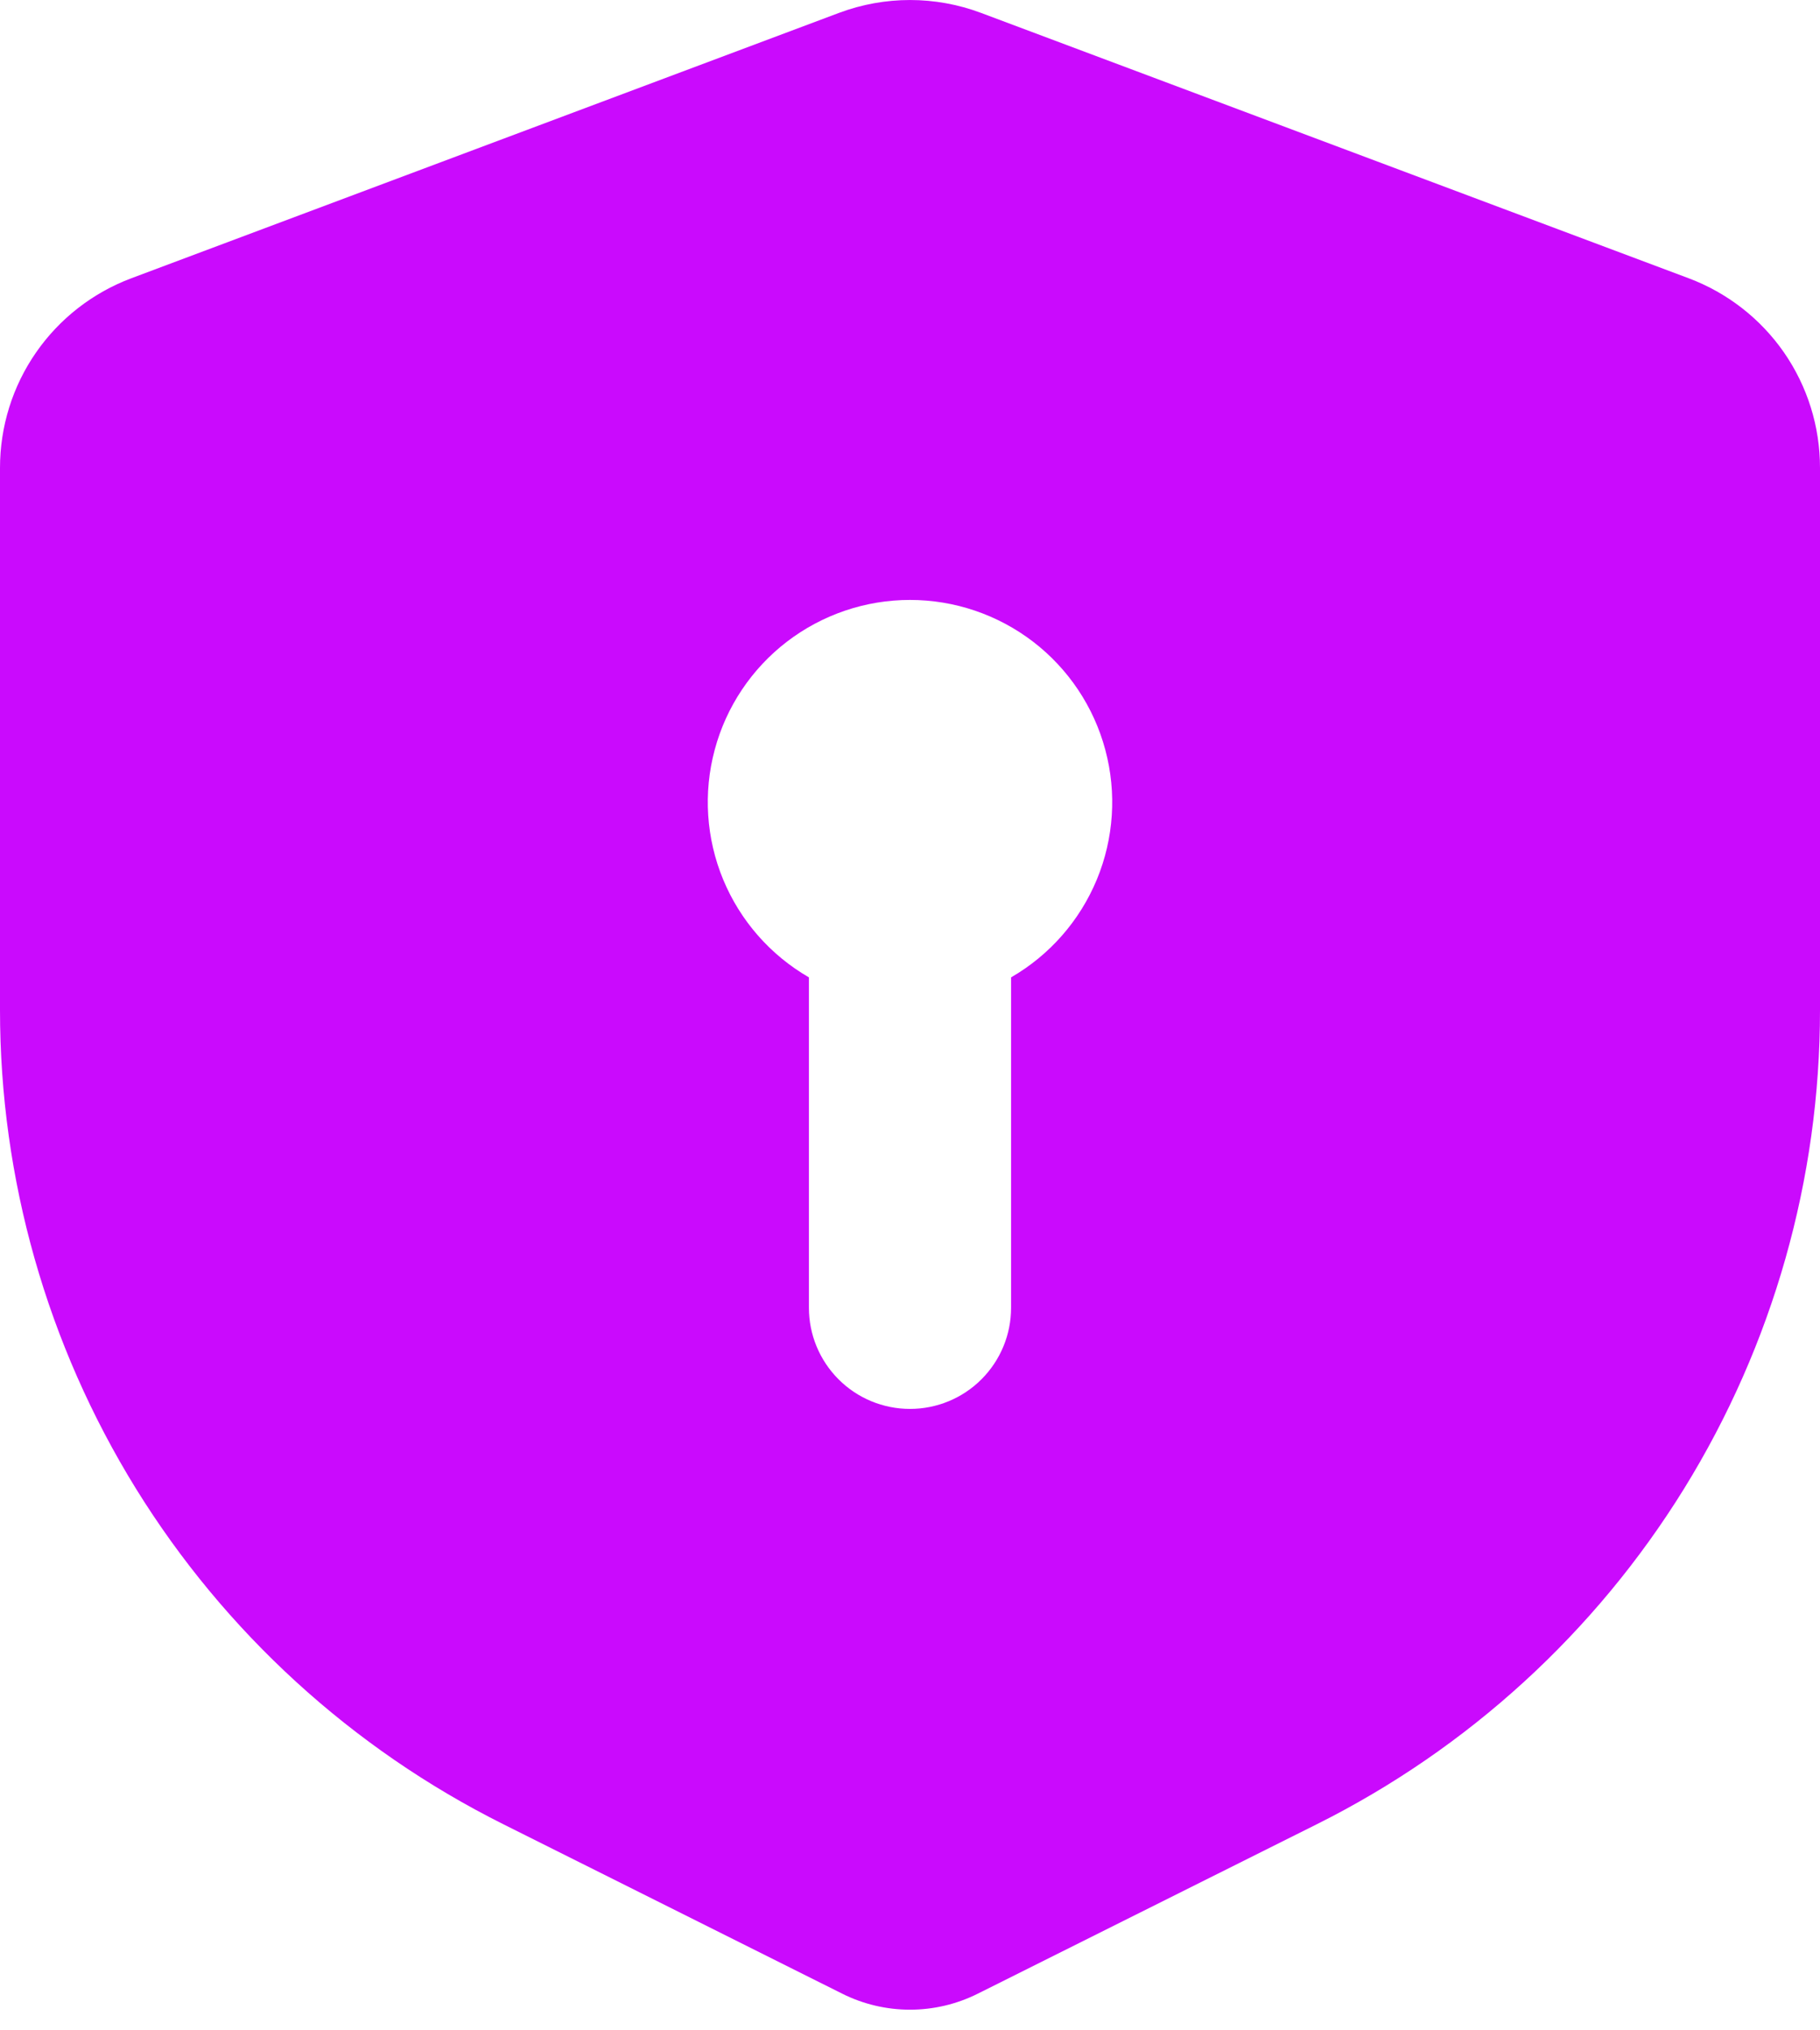 <svg width="26" height="29" viewBox="0 0 26 29" fill="none" xmlns="http://www.w3.org/2000/svg">
<path fill-rule="evenodd" clip-rule="evenodd" d="M11.986 0.184C12.64 -0.061 13.36 -0.061 14.014 0.184L24.125 3.975C24.676 4.182 25.151 4.552 25.486 5.035C25.821 5.519 26 6.093 26 6.681V14.428C26 16.842 25.328 19.208 24.059 21.262C22.789 23.316 20.973 24.976 18.814 26.055L13.969 28.476C13.668 28.627 13.336 28.705 13 28.705C12.664 28.705 12.332 28.627 12.031 28.476L7.186 26.054C5.027 24.974 3.211 23.314 1.941 21.261C0.672 19.207 -5.15046e-05 16.84 5.63568e-07 14.426V6.682C-0 6.094 0.179 5.519 0.514 5.036C0.849 4.552 1.324 4.182 1.875 3.975L11.986 0.184ZM14.444 13.96C14.995 13.642 15.425 13.151 15.669 12.563C15.912 11.976 15.955 11.324 15.79 10.71C15.626 10.096 15.263 9.553 14.759 9.166C14.254 8.779 13.636 8.569 13 8.569C12.364 8.569 11.746 8.779 11.241 9.166C10.737 9.553 10.374 10.096 10.21 10.71C10.045 11.324 10.088 11.976 10.331 12.563C10.575 13.151 11.005 13.642 11.556 13.96V18.68C11.556 19.063 11.708 19.43 11.979 19.701C12.249 19.972 12.617 20.124 13 20.124C13.383 20.124 13.751 19.972 14.021 19.701C14.292 19.43 14.444 19.063 14.444 18.68V13.96Z" fill="#CA0AFD"/>
</svg>

